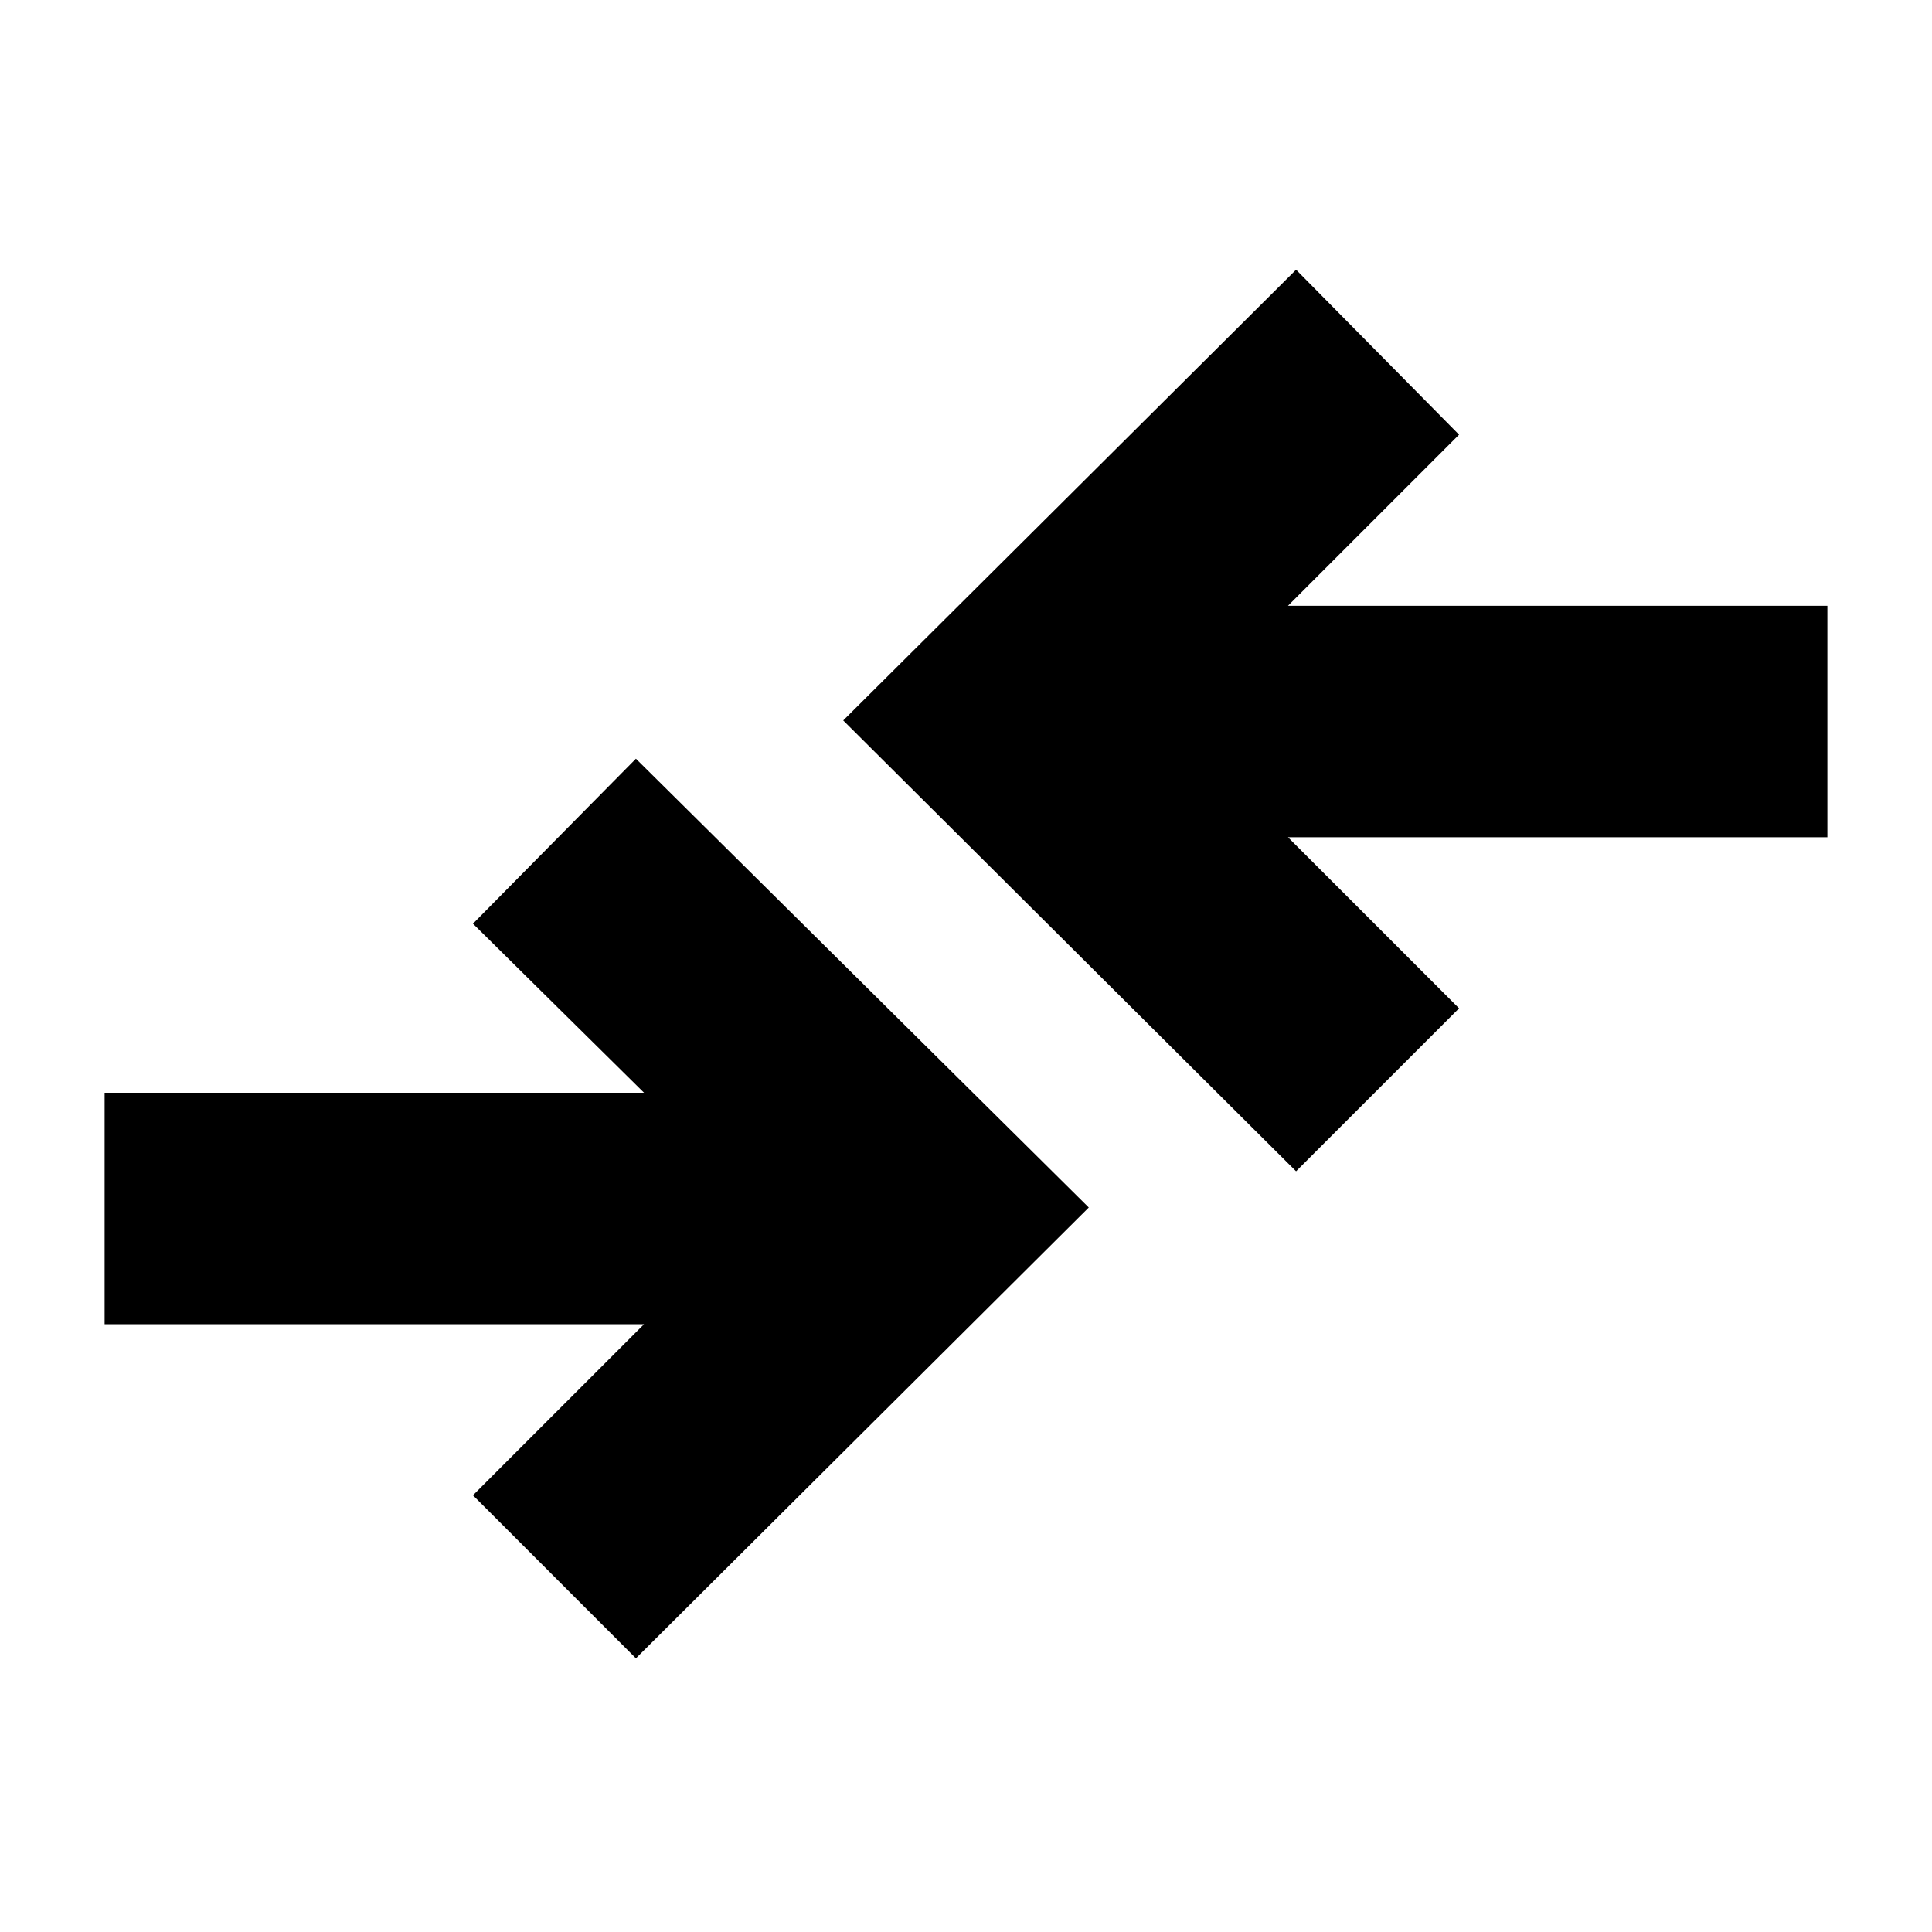 <svg xmlns="http://www.w3.org/2000/svg" height="20" width="20"><path d="m6.583 17.167-1.687-1.688 1.771-1.771H1.083v-2.396h5.584l-1.771-1.75 1.687-1.708 4.688 4.646Zm6.834-5.042L8.729 7.458l4.688-4.666L15.104 4.5l-1.771 1.771h5.584v2.396h-5.584l1.771 1.771Z"/></svg>